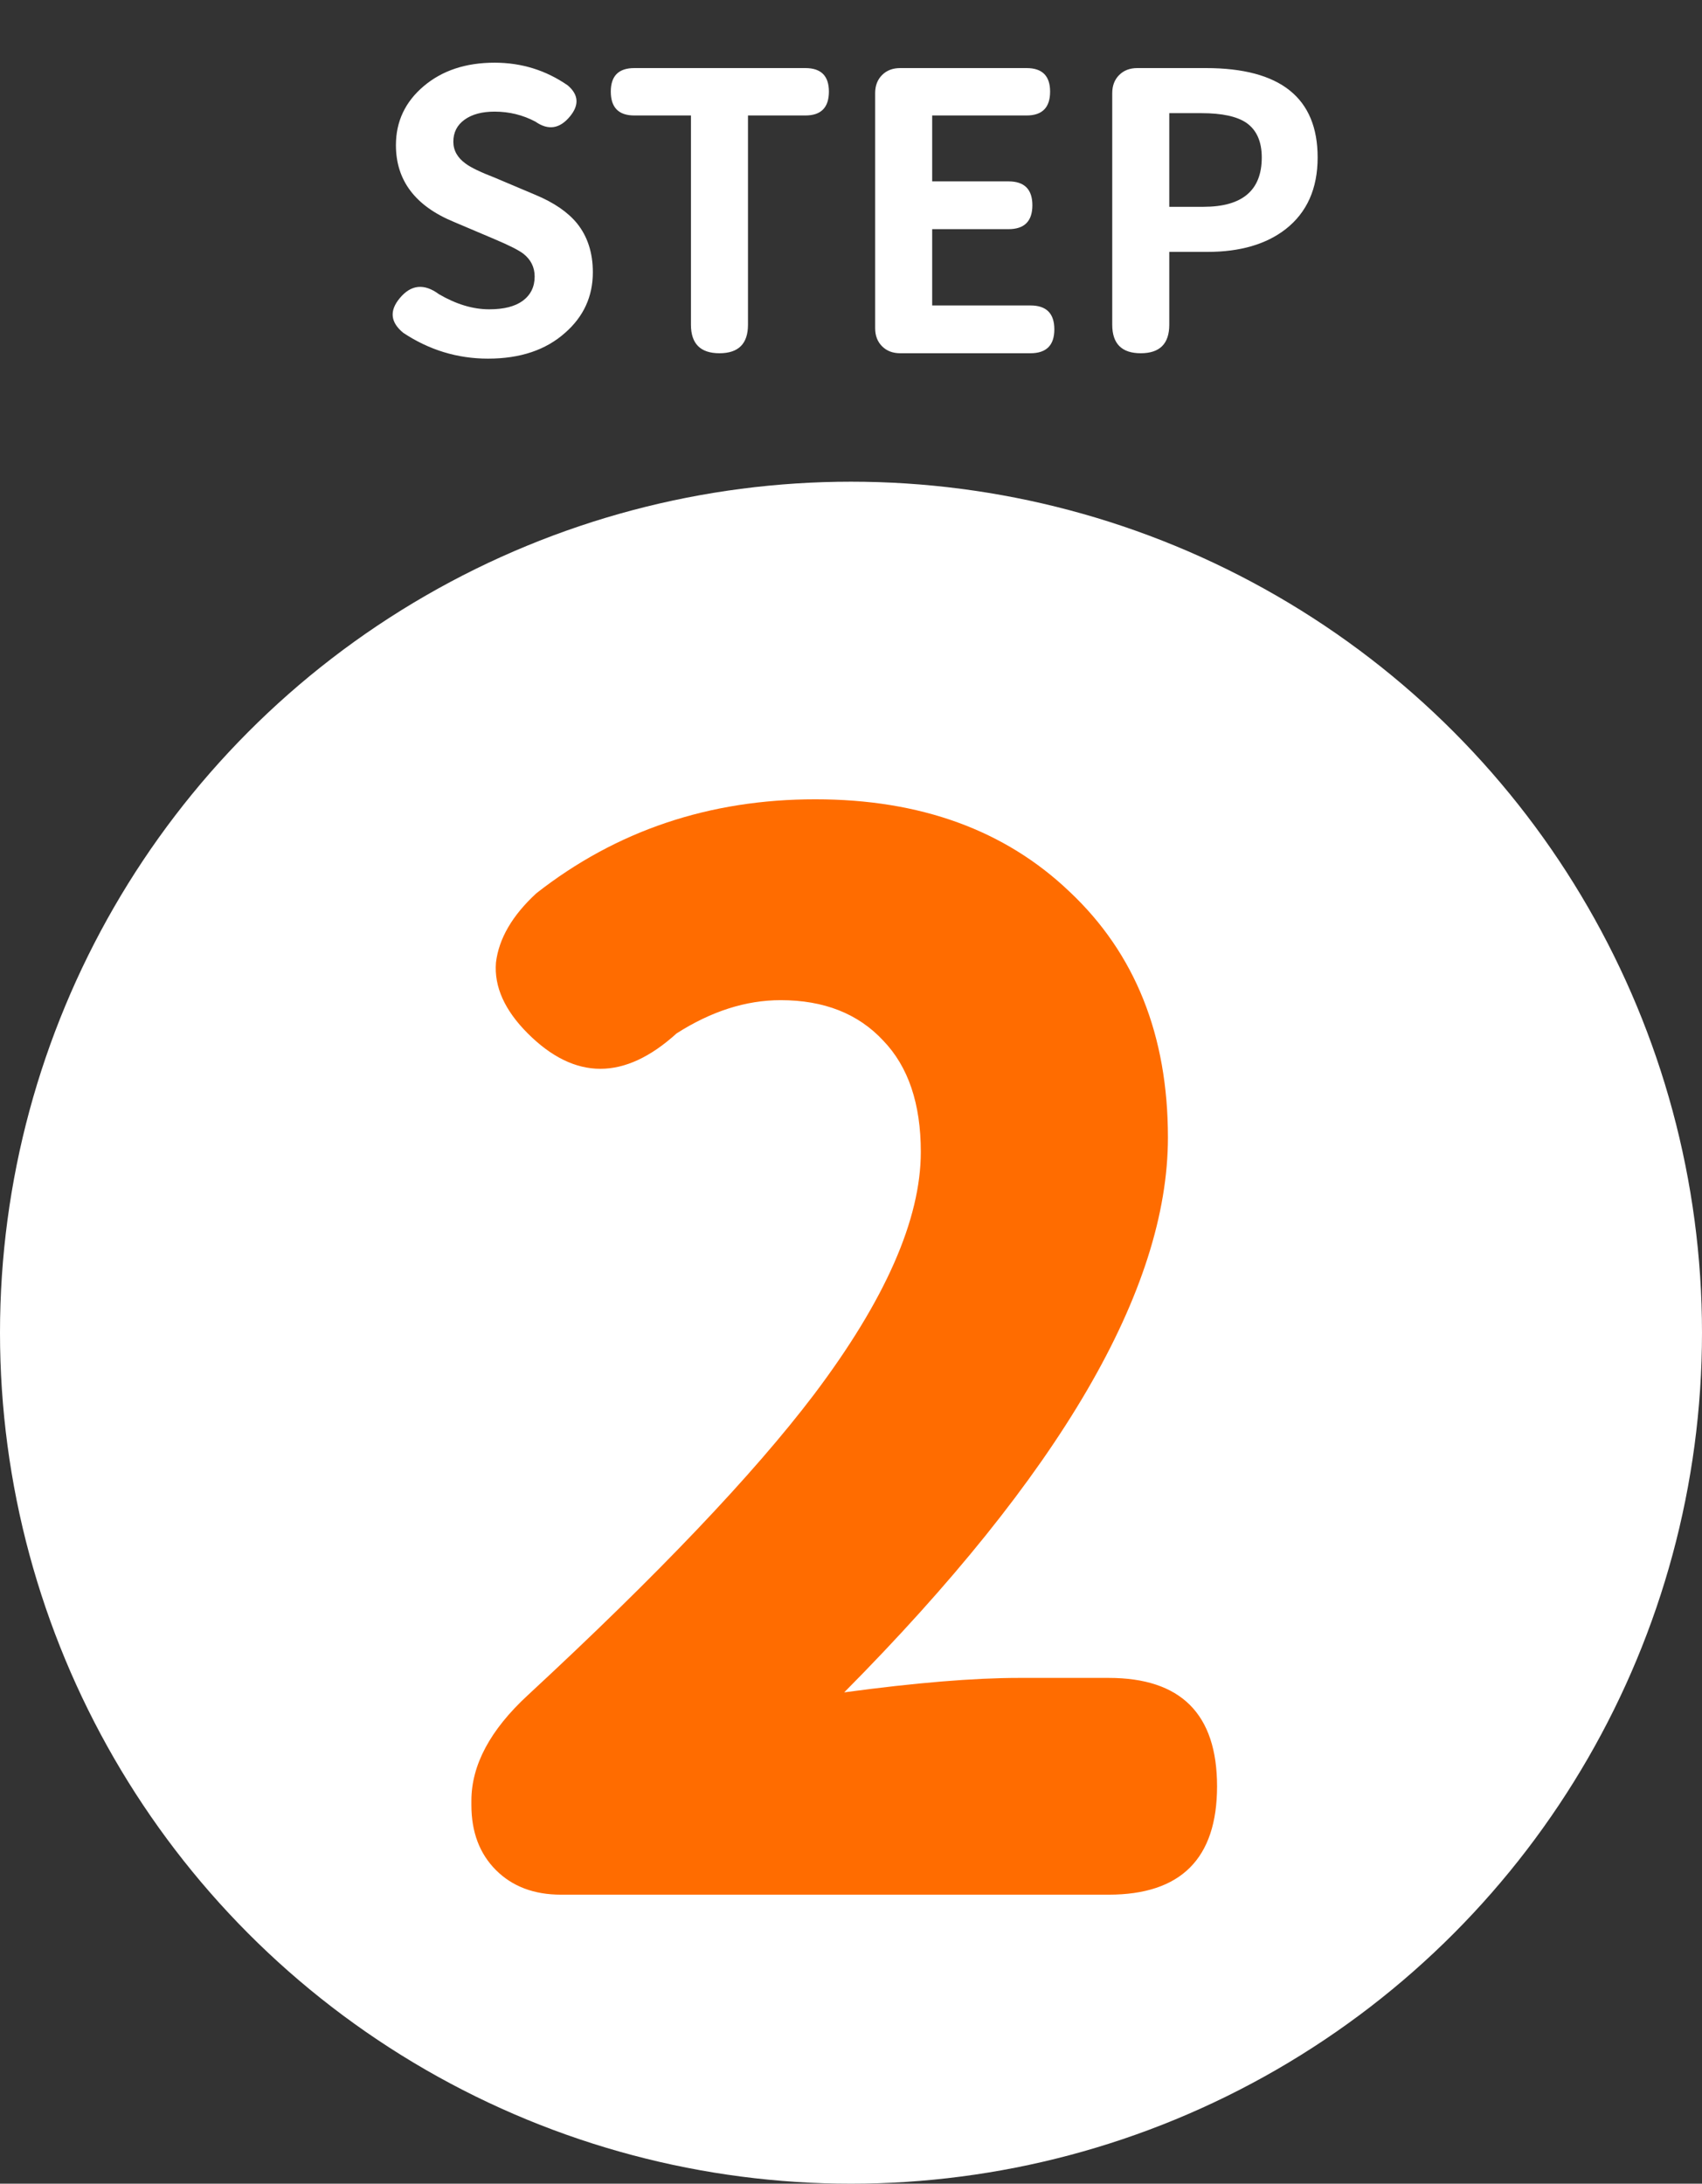 <svg width="53" height="68" viewBox="0 0 53 68" fill="none" xmlns="http://www.w3.org/2000/svg">
<rect x="0" y="0" width="53" height="68" fill="#333333" stroke="none"/>
<circle cx="26.5" cy="41.5" r="26.5" fill="white"/>
<path d="M15.197 11.168C14.245 11.168 13.365 10.9 12.557 10.364C12.157 10.036 12.121 9.676 12.449 9.284C12.801 8.86 13.209 8.82 13.673 9.164C14.209 9.476 14.729 9.632 15.233 9.632C15.689 9.632 16.037 9.544 16.277 9.368C16.525 9.184 16.649 8.932 16.649 8.612C16.649 8.324 16.533 8.088 16.301 7.904C16.157 7.792 15.857 7.64 15.401 7.448C15.361 7.432 15.333 7.42 15.317 7.412L14.129 6.908C12.929 6.412 12.329 5.616 12.329 4.52C12.329 3.784 12.617 3.172 13.193 2.684C13.769 2.196 14.505 1.952 15.401 1.952C16.241 1.952 17.001 2.188 17.681 2.66C18.017 2.948 18.041 3.268 17.753 3.62C17.433 4.012 17.073 4.068 16.673 3.788C16.281 3.58 15.857 3.476 15.401 3.476C15.009 3.476 14.697 3.56 14.465 3.728C14.233 3.896 14.117 4.124 14.117 4.412C14.117 4.684 14.245 4.912 14.501 5.096C14.661 5.216 14.969 5.364 15.425 5.54C15.465 5.556 15.493 5.568 15.509 5.576L16.673 6.068C17.249 6.308 17.681 6.604 17.969 6.956C18.297 7.364 18.461 7.872 18.461 8.48C18.461 9.232 18.173 9.86 17.597 10.364C16.997 10.9 16.197 11.168 15.197 11.168ZM22.404 11C21.812 11 21.516 10.704 21.516 10.112V3.596H19.752C19.264 3.596 19.02 3.348 19.02 2.852C19.02 2.364 19.264 2.12 19.752 2.12H22.416H25.08C25.568 2.12 25.812 2.364 25.812 2.852C25.812 3.348 25.568 3.596 25.08 3.596H23.292V10.112C23.292 10.704 22.996 11 22.404 11ZM28.032 11C27.8 11 27.612 10.928 27.468 10.784C27.324 10.64 27.252 10.452 27.252 10.22V2.9C27.252 2.668 27.324 2.48 27.468 2.336C27.612 2.192 27.8 2.12 28.032 2.12H31.968C32.456 2.12 32.7 2.364 32.7 2.852C32.7 3.348 32.456 3.596 31.968 3.596H29.028V5.648H31.404C31.9 5.648 32.148 5.896 32.148 6.392C32.148 6.888 31.9 7.136 31.404 7.136H29.028V9.512H32.088C32.584 9.512 32.832 9.76 32.832 10.256C32.832 10.752 32.584 11 32.088 11H30.036H28.032ZM35.523 11C34.931 11 34.635 10.704 34.635 10.112V2.9C34.635 2.668 34.707 2.48 34.851 2.336C34.995 2.192 35.183 2.12 35.415 2.12H36.087H37.551C39.871 2.12 41.031 3.048 41.031 4.904C41.031 5.872 40.699 6.616 40.035 7.136C39.427 7.608 38.615 7.844 37.599 7.844H36.411V10.112C36.411 10.704 36.115 11 35.523 11ZM36.411 6.44H37.479C38.687 6.44 39.291 5.928 39.291 4.904C39.291 4.408 39.131 4.048 38.811 3.824C38.515 3.624 38.051 3.524 37.419 3.524H36.411V4.988V6.44Z" fill="white"/>
<path d="M17.469 59C16.629 59 15.954 58.745 15.444 58.235C14.934 57.725 14.679 57.05 14.679 56.21V56.075C14.679 54.965 15.264 53.87 16.434 52.79C20.484 49.04 23.454 45.92 25.344 43.43C27.564 40.49 28.674 37.97 28.674 35.87C28.674 34.37 28.284 33.215 27.504 32.405C26.724 31.565 25.659 31.145 24.309 31.145C23.229 31.145 22.149 31.49 21.069 32.18C19.449 33.65 17.904 33.65 16.434 32.18C15.714 31.46 15.384 30.725 15.444 29.975C15.534 29.225 15.954 28.505 16.704 27.815C19.194 25.865 22.089 24.89 25.389 24.89C28.659 24.89 31.299 25.85 33.309 27.77C35.349 29.69 36.369 32.24 36.369 35.42C36.369 40.16 33.009 45.92 26.289 52.7C28.509 52.4 30.324 52.25 31.734 52.25H34.524C36.774 52.25 37.899 53.375 37.899 55.625C37.899 57.875 36.774 59 34.524 59H26.289H17.469Z" fill="#FF6C00"/>
</svg>
